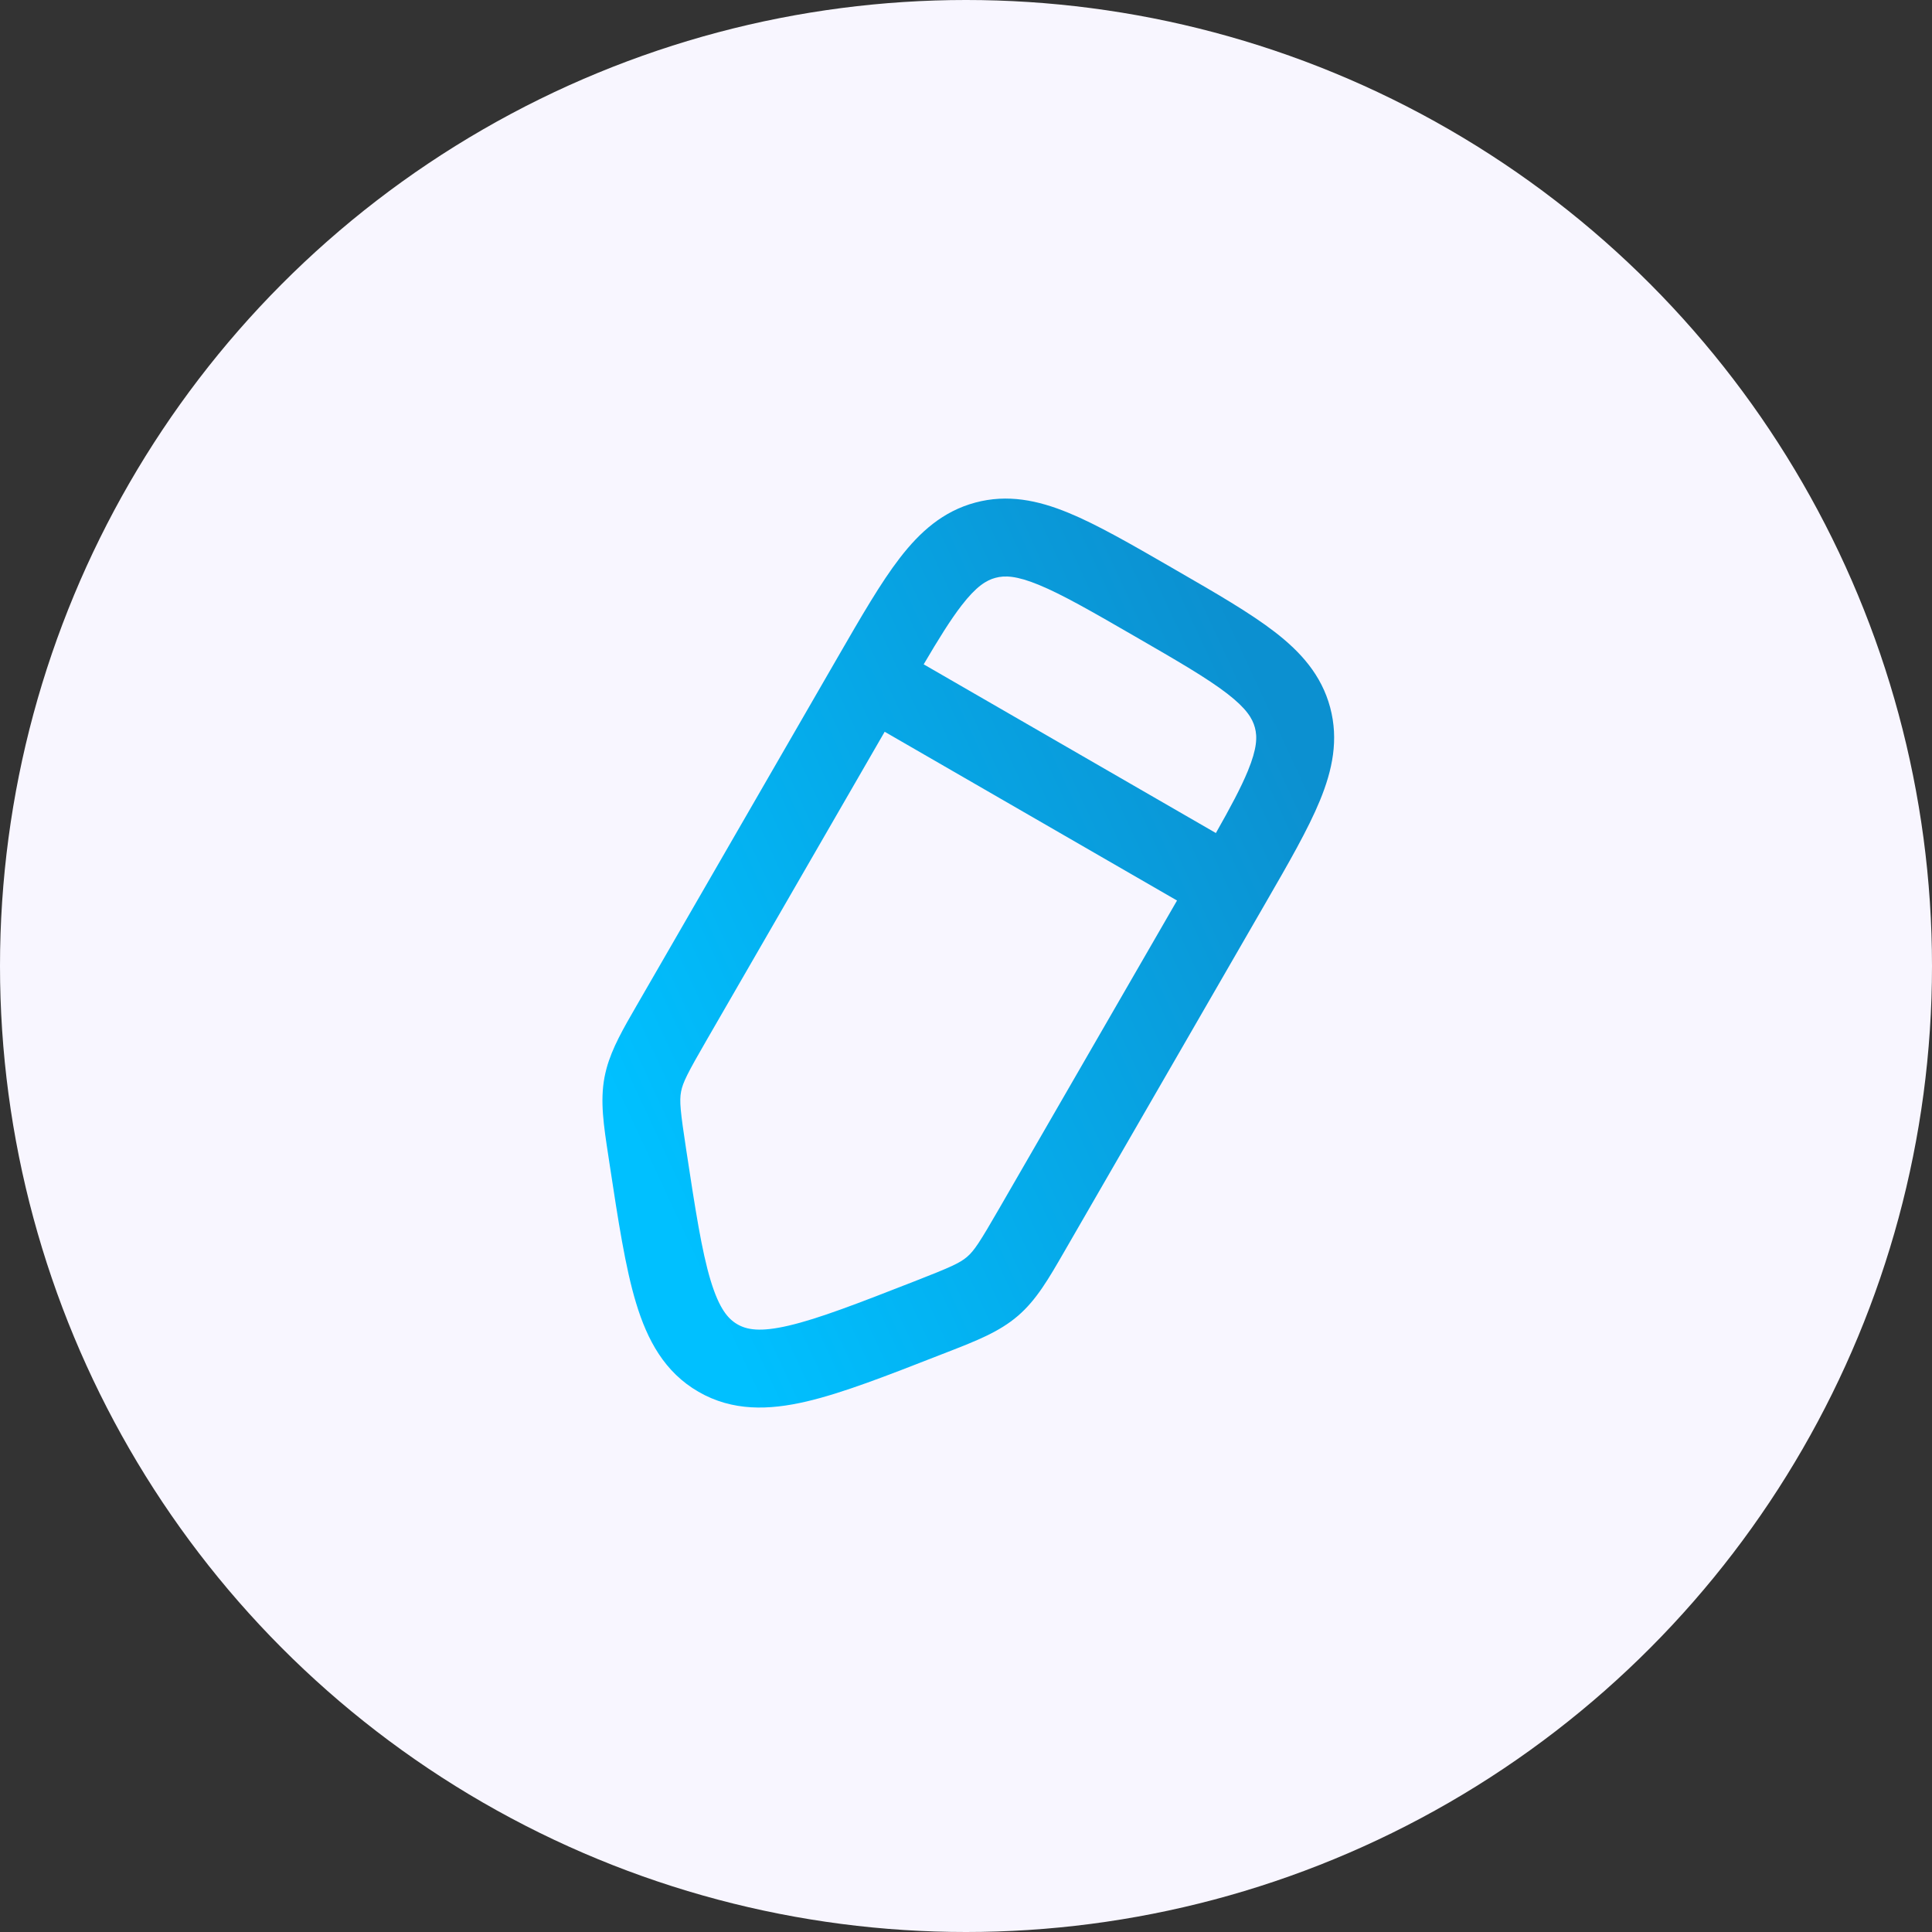 <svg width="62" height="62" viewBox="0 0 62 62" fill="none" xmlns="http://www.w3.org/2000/svg">
<rect x="0" y="0" width="62" height="62" fill="#333333" stroke="none"/>
<circle cx="31" cy="31" r="31" fill="#F8F6FF"/>
<path fill-rule="evenodd" clip-rule="evenodd" d="M37.589 18.209C36.292 17.46 35.211 16.836 34.286 16.456C33.309 16.054 32.336 15.85 31.299 16.128C30.262 16.406 29.522 17.069 28.877 17.905C28.266 18.697 27.642 19.778 26.893 21.075L20.434 32.263C19.999 33.014 19.645 33.627 19.465 34.285C19.44 34.38 19.418 34.475 19.399 34.571C19.254 35.343 19.373 36.117 19.523 37.097L19.563 37.362C19.84 39.181 20.068 40.68 20.413 41.817C20.773 43.006 21.326 44.035 22.415 44.664C23.504 45.293 24.672 45.258 25.882 44.975C27.039 44.705 28.451 44.153 30.165 43.483L30.415 43.386C31.338 43.026 32.068 42.741 32.664 42.229C33.26 41.718 33.651 41.038 34.146 40.18L40.605 28.992C41.354 27.695 41.978 26.614 42.358 25.689C42.76 24.712 42.964 23.739 42.686 22.702C42.408 21.665 41.745 20.925 40.909 20.28C40.117 19.669 39.036 19.044 37.739 18.296L37.589 18.209ZM37.772 28.899L28.39 23.483L22.684 33.365C22.062 34.442 21.913 34.734 21.856 35.034C21.8 35.334 21.833 35.66 22.02 36.889C22.315 38.829 22.519 40.148 22.805 41.093C23.082 42.005 23.367 42.327 23.665 42.499C23.964 42.671 24.385 42.757 25.313 42.54C26.274 42.316 27.519 41.833 29.346 41.119C30.504 40.667 30.803 40.532 31.035 40.333C31.267 40.134 31.444 39.859 32.066 38.782L37.772 28.899ZM39.019 26.733C39.487 25.907 39.825 25.276 40.046 24.738C40.341 24.02 40.351 23.646 40.271 23.349C40.192 23.053 39.996 22.733 39.382 22.259C38.739 21.763 37.805 21.221 36.414 20.418C35.023 19.614 34.087 19.077 33.335 18.768C32.617 18.473 32.243 18.463 31.946 18.543C31.65 18.622 31.33 18.818 30.856 19.432C30.501 19.892 30.123 20.501 29.642 21.319L39.019 26.733Z" fill="url(#paint0_linear_1_331)"/>
<defs>
<linearGradient id="paint0_linear_1_331" x1="20.906" y1="37.877" x2="43.203" y2="27.514" gradientUnits="userSpaceOnUse">
<stop stop-color="#00C0FF"/>
<stop offset="1" stop-color="#0C90D0"/>
</linearGradient>
</defs>
</svg>
